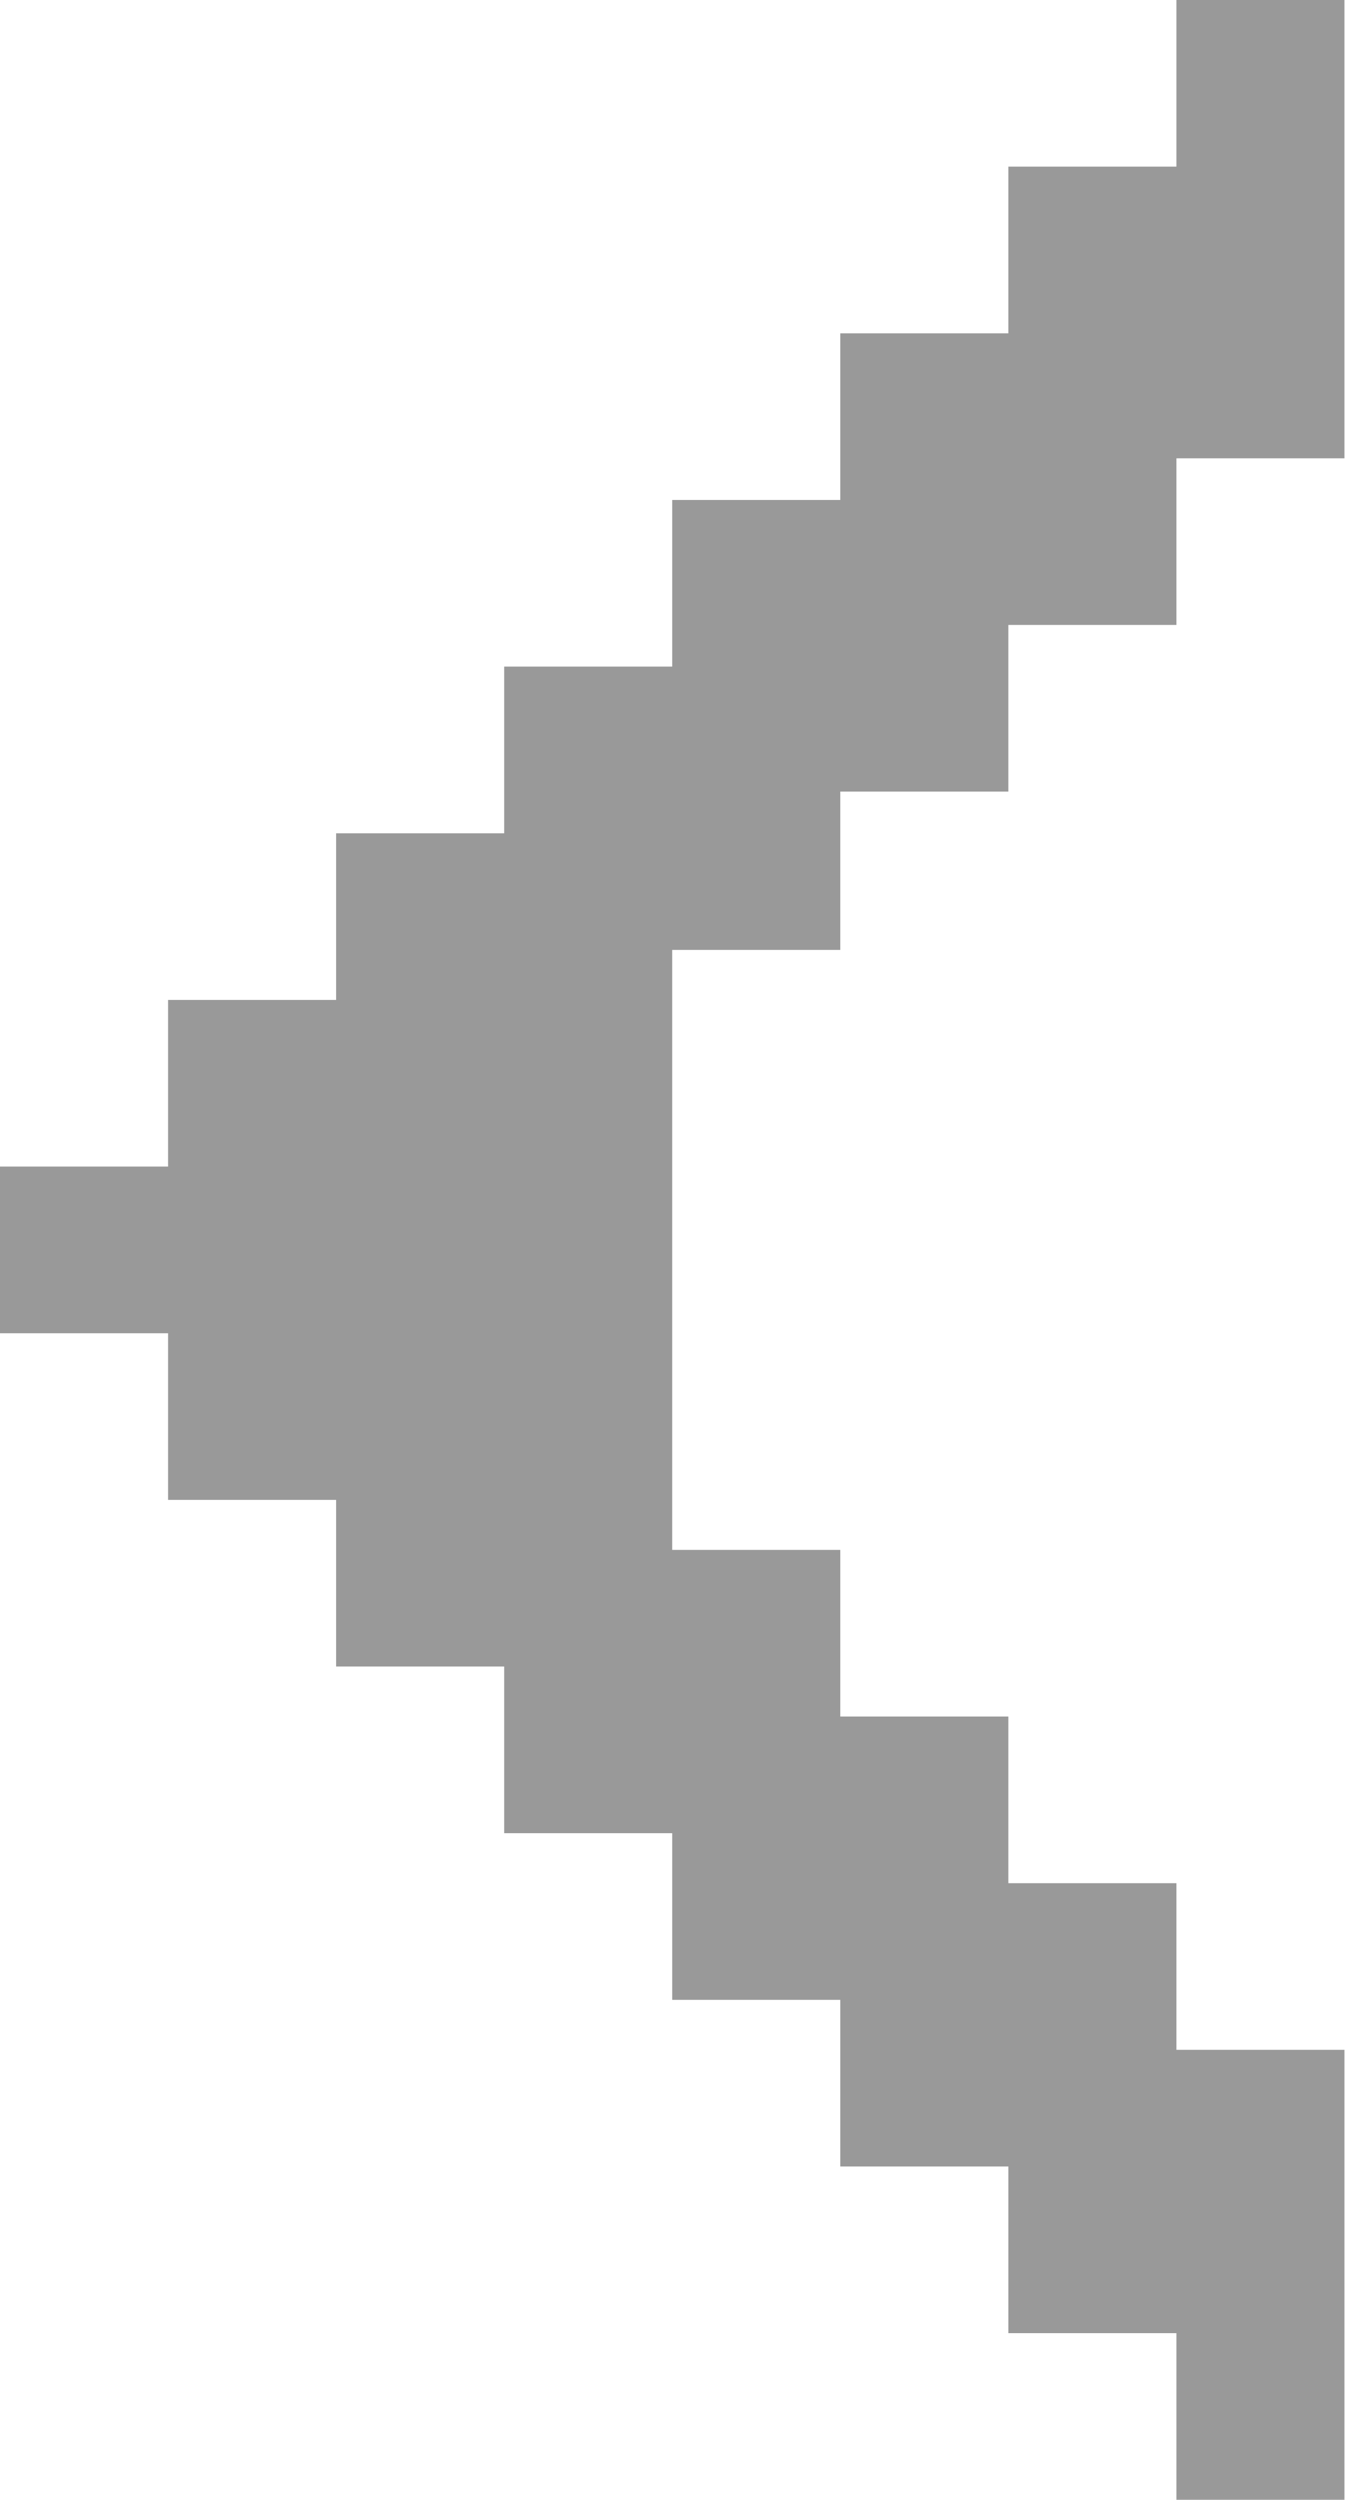 <svg width="27" height="50" viewBox="0 0 27 50" fill="none" xmlns="http://www.w3.org/2000/svg">
<path d="M0 26.667H3.364V30H6.727V33.333H10.091V36.667H13.454V40H16.818V43.333H20.182V46.667H23.546V50H26.909V42.5V41H23.546V37.667H20.182V34.333H16.818V31H13.454V25V19H16.818V15.833H20.182V12.5H23.546V9.167H26.909V5.833V0H23.546V3.333H20.182V6.667H16.818V10H13.454V13.333H10.091V16.667H6.727V20H3.364V23.333H0V26.667Z" fill="#999999"/>
</svg>
